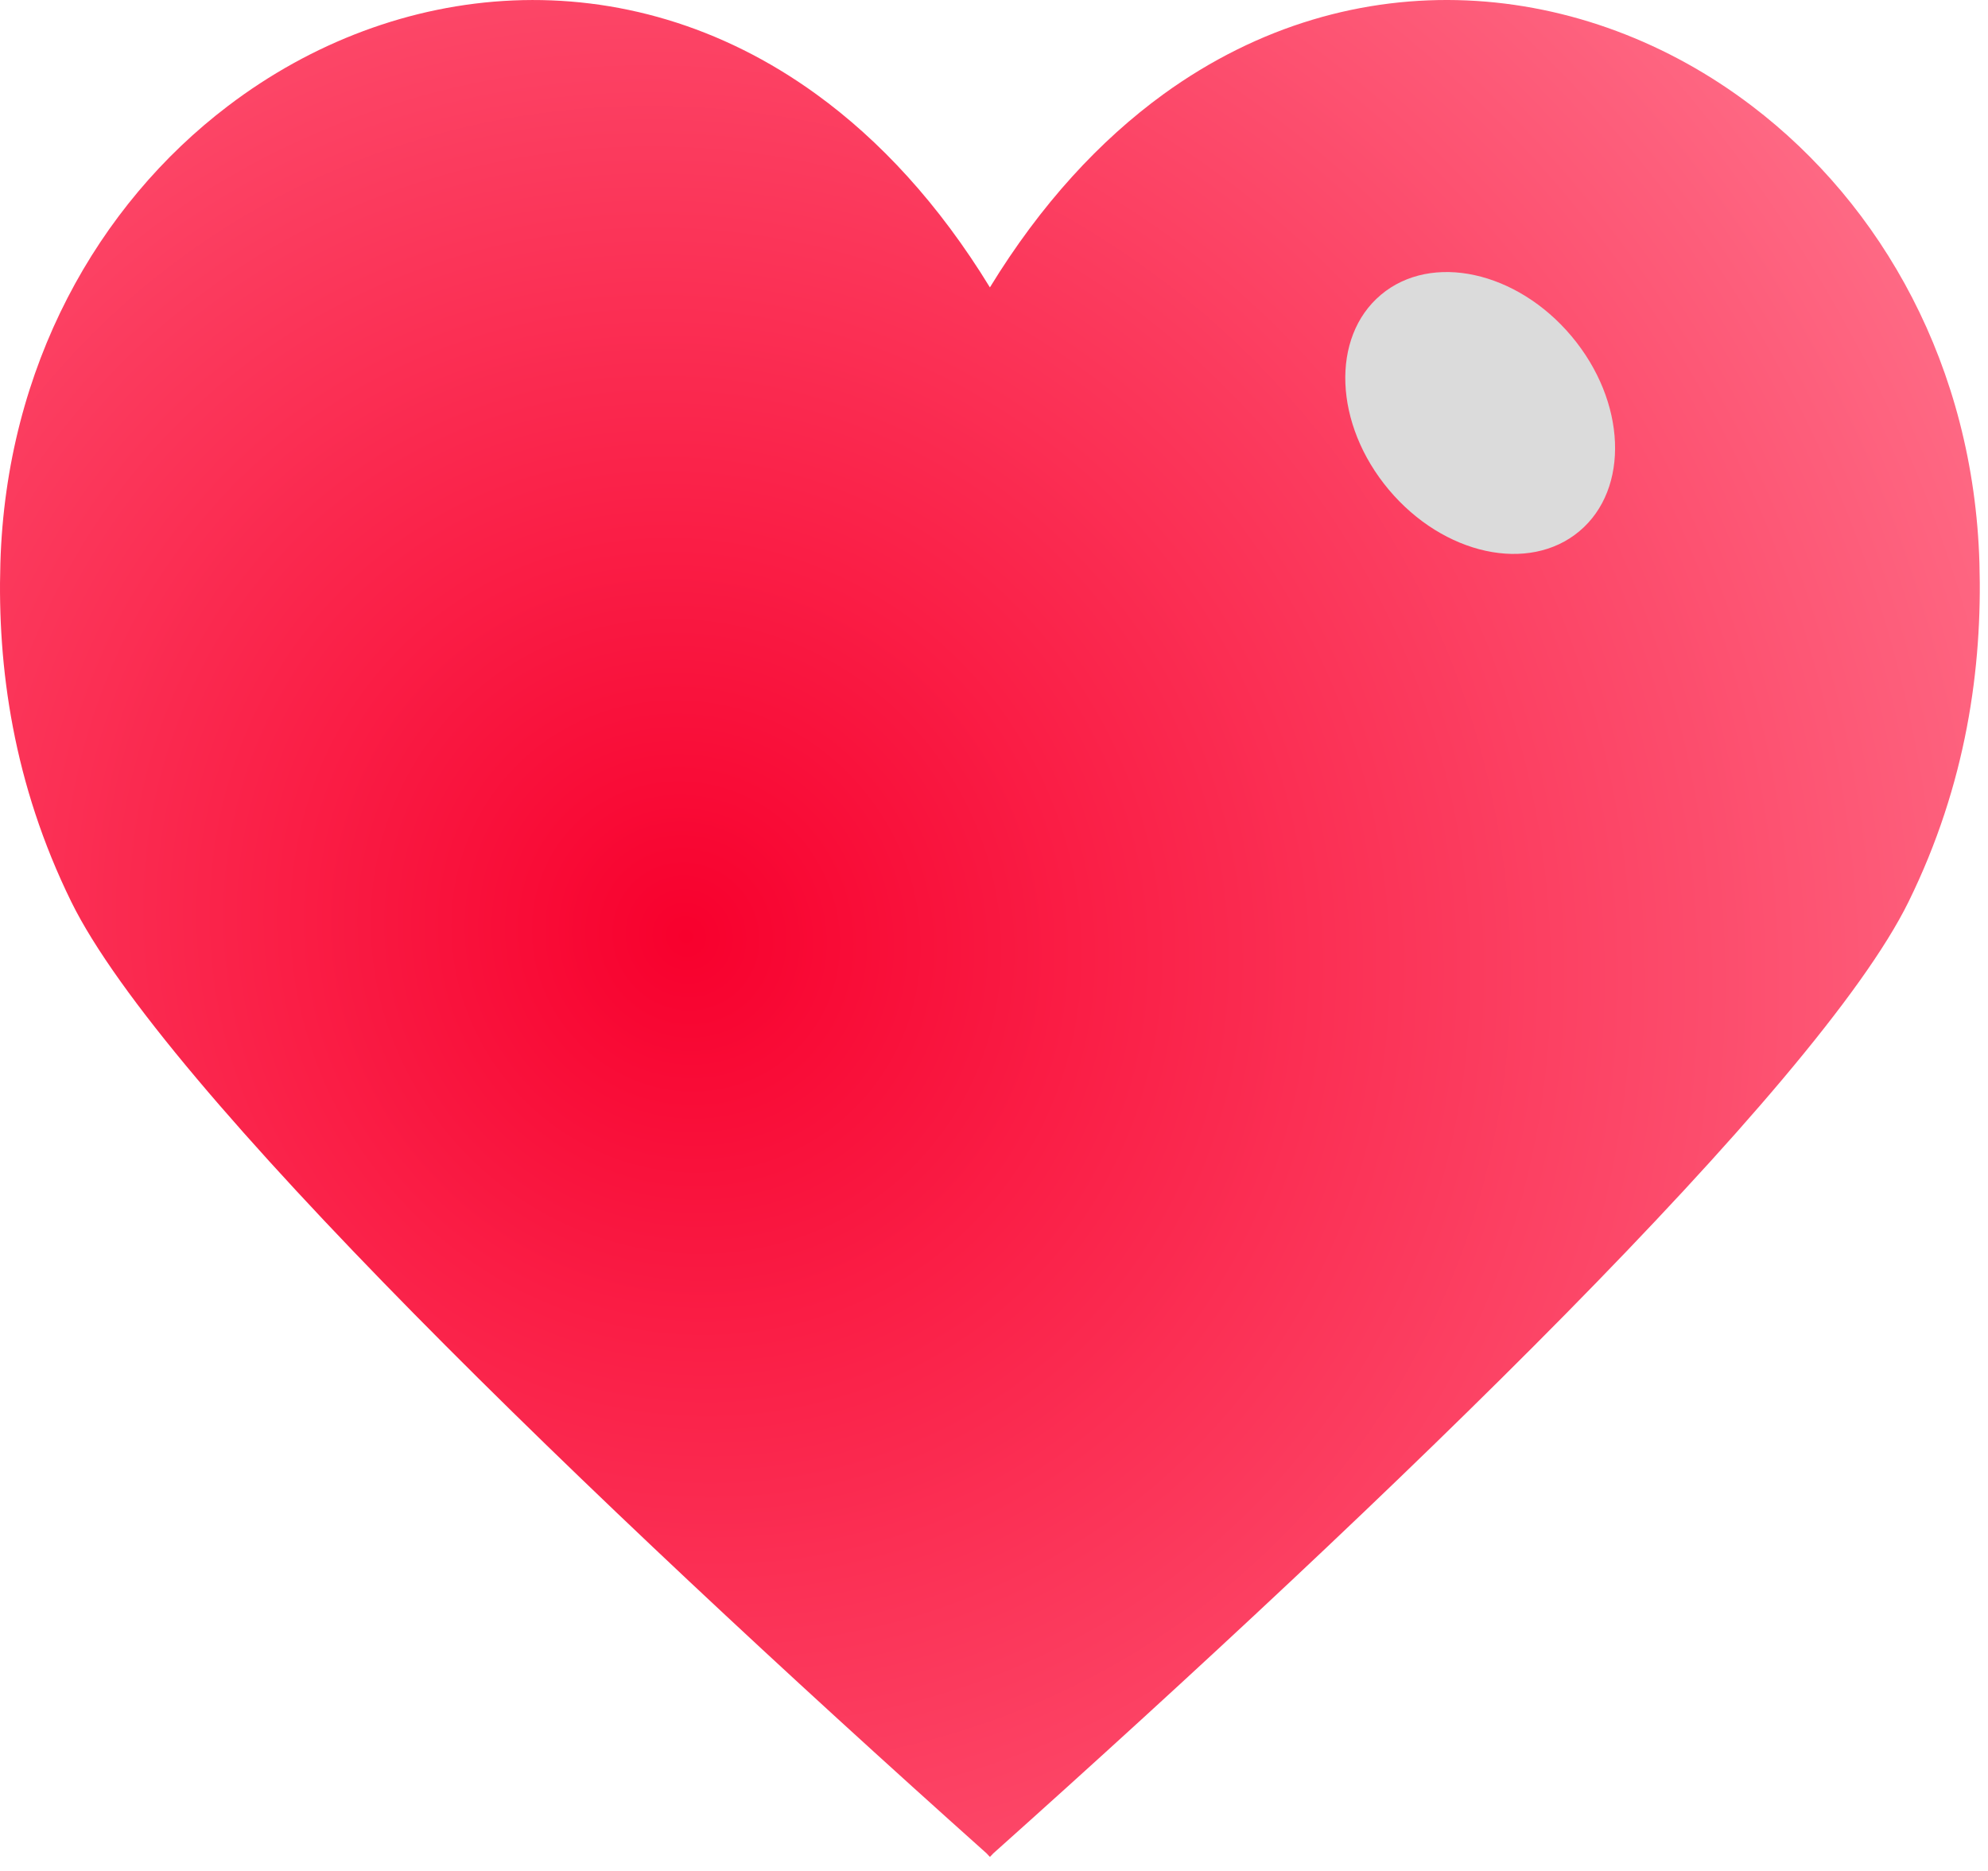 <svg width="136" height="128" viewBox="0 0 136 128" fill="none" xmlns="http://www.w3.org/2000/svg">
<path d="M135.414 38.516C135.02 25.067 128.74 14.013 119.857 7.255C108.431 -1.447 92.677 -3.043 79.583 6.451C75.261 9.595 71.216 13.946 67.72 19.662C64.223 13.946 60.184 9.595 55.857 6.457C42.762 -3.043 27.015 -1.447 15.582 7.261C6.693 14.019 0.42 25.073 0.026 38.522C-0.19 45.664 0.918 53.635 4.877 61.697C11.095 74.353 40.306 102.494 67.492 126.796L67.707 127.028L67.72 127.016L67.732 127.028L67.954 126.796C95.133 102.501 124.339 74.36 130.563 61.697C134.527 53.635 135.623 45.658 135.414 38.516Z" fill="url(#paint0_radial_1_5)"/>
<ellipse cx="101.26" cy="28.254" rx="8.163" ry="10.559" transform="rotate(-40 101.26 28.254)" fill="#DBDBDB"/>
<defs>
<radialGradient id="paint0_radial_1_5" cx="0" cy="0" r="1" gradientUnits="userSpaceOnUse" gradientTransform="translate(47.22 63.919) rotate(-36.027) scale(108.812 116.016)">
<stop stop-color="#F8002D"/>
<stop offset="1" stop-color="#FF7B93"/>
</radialGradient>
</defs>
</svg>
